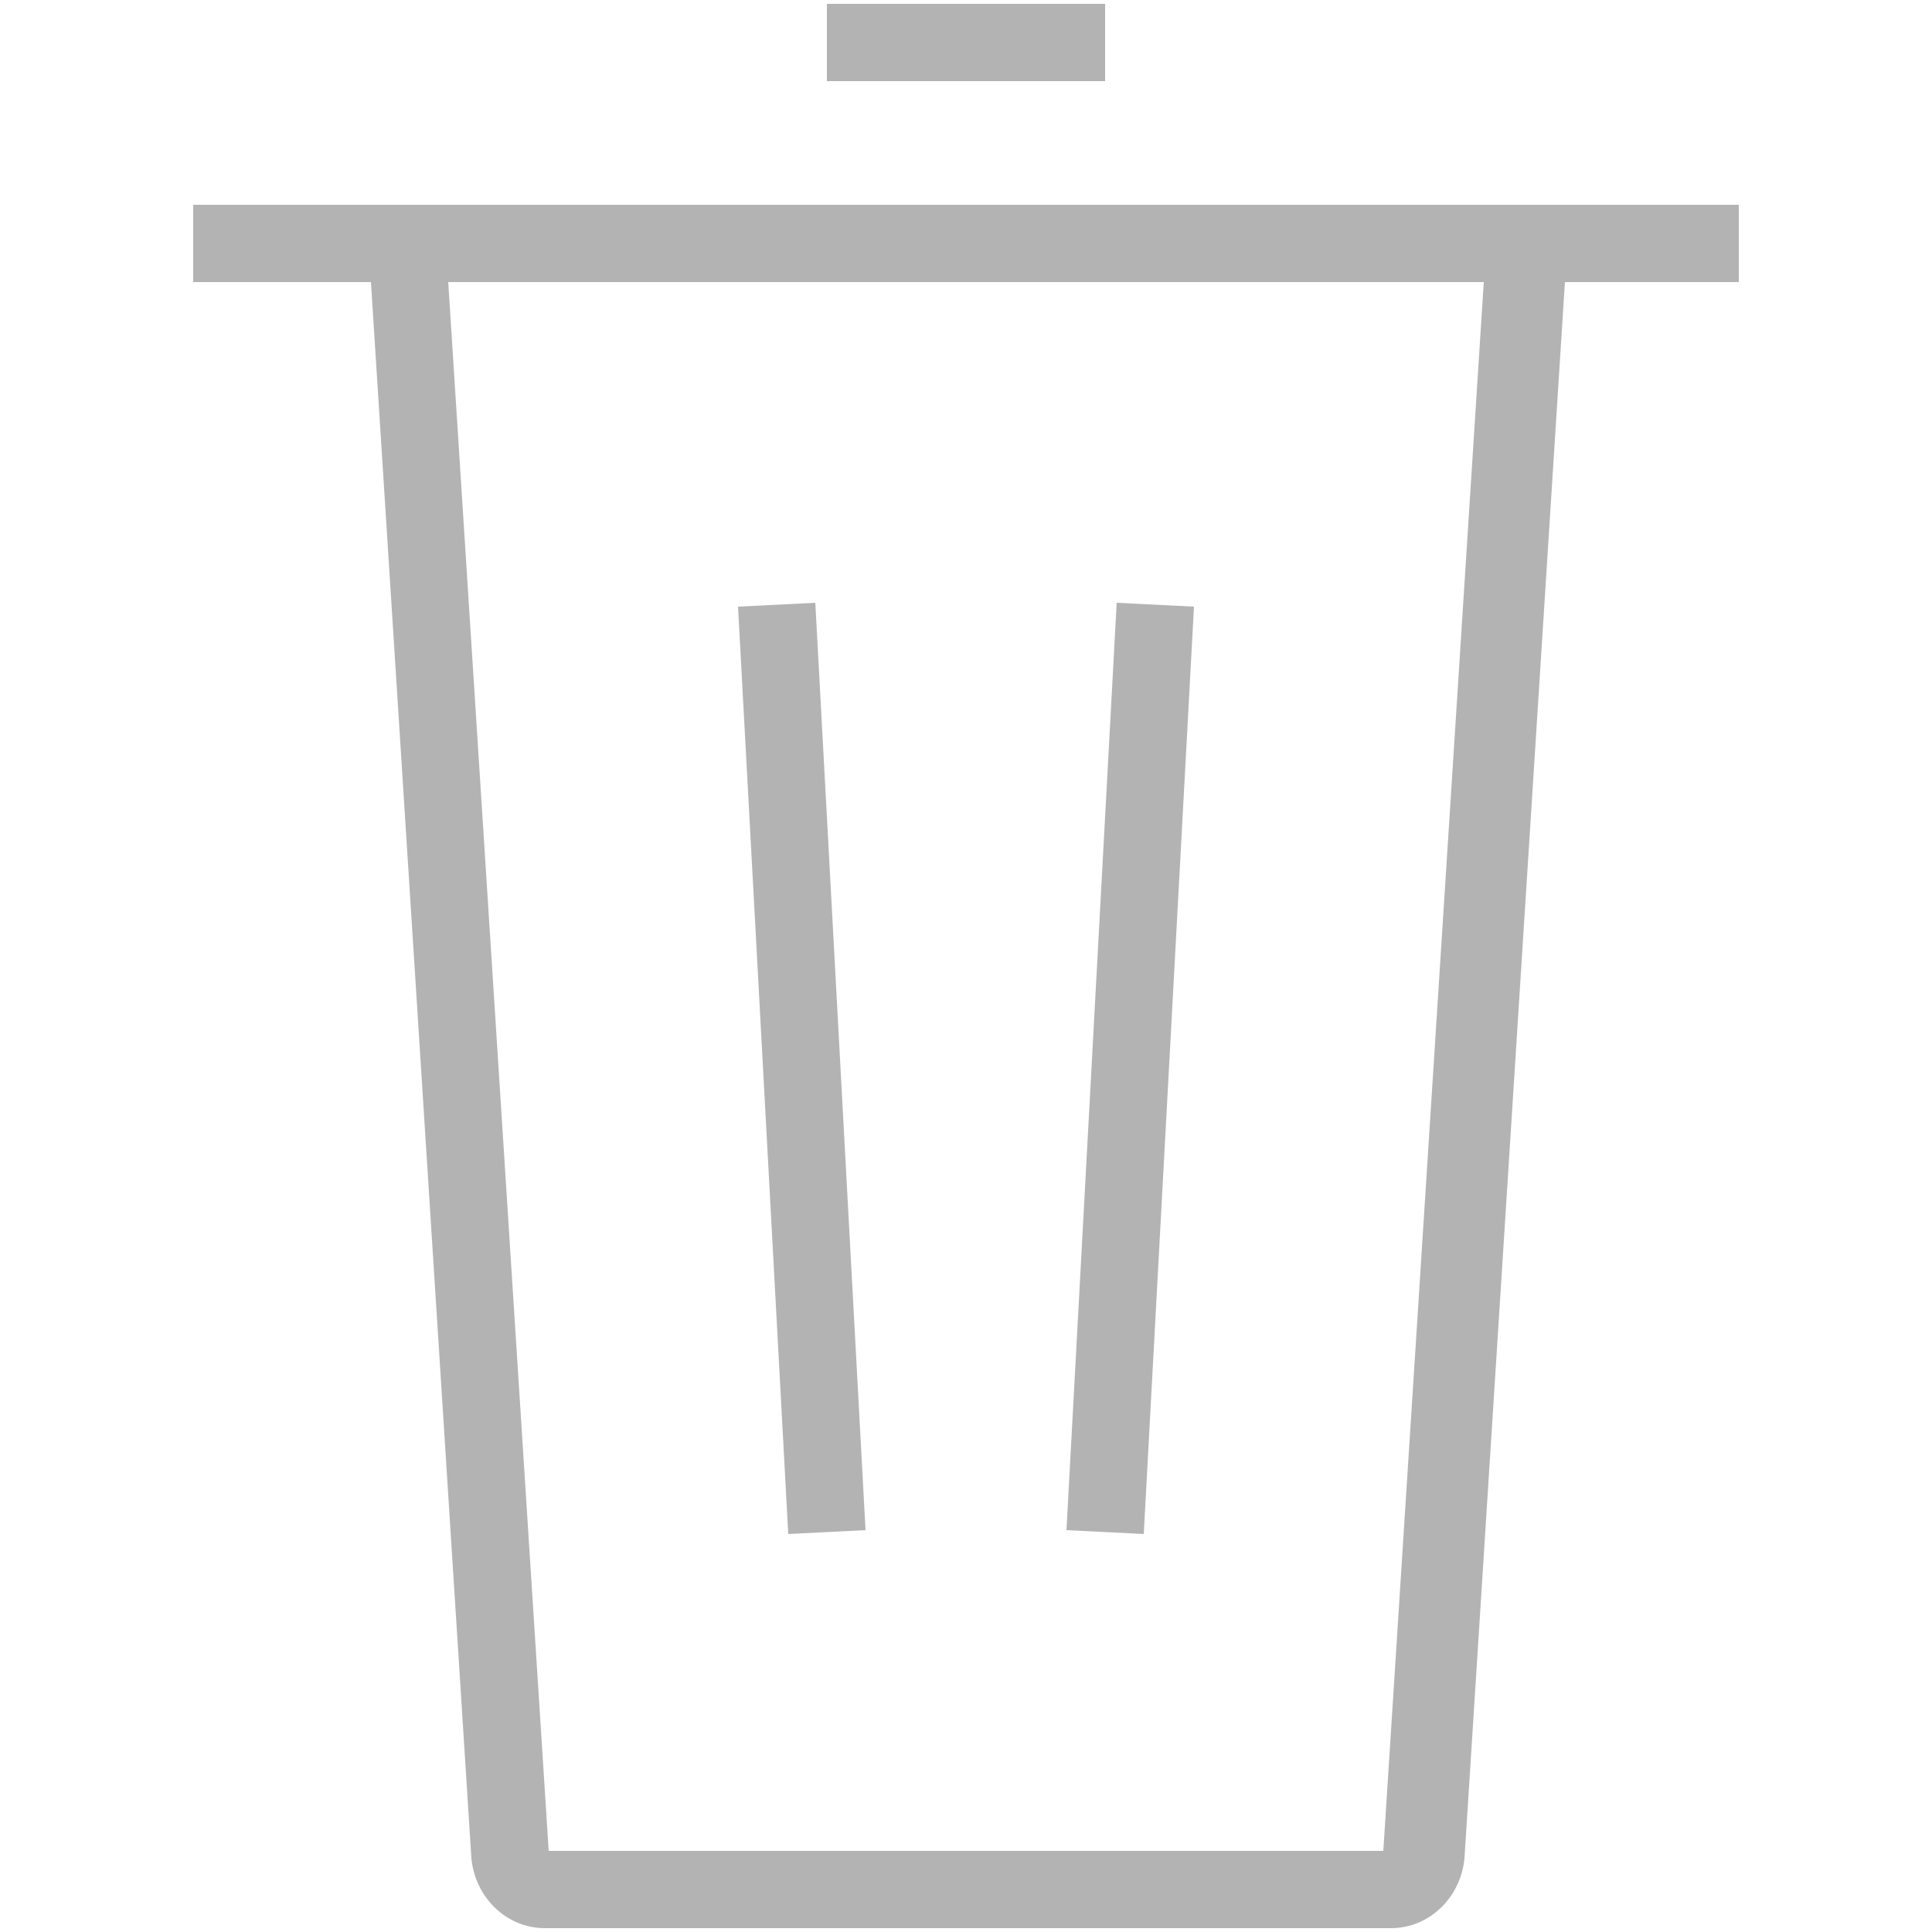<?xml version="1.0" encoding="utf-8"?>
<!-- Generator: Adobe Illustrator 20.0.0, SVG Export Plug-In . SVG Version: 6.00 Build 0)  -->
<svg version="1.1" id="Layer_1" xmlns="http://www.w3.org/2000/svg" xmlns:xlink="http://www.w3.org/1999/xlink" x="0px" y="0px"
	 width="50px" height="50px" viewBox="0 0 50 50" style="enable-background:new 0 0 50 50;" xml:space="preserve">
<style type="text/css">
	.st0{fill:#B3B3B3;}
</style>
<path class="st0" d="M5,5.3v2h4.6l2.6,40.8c0.1,1,0.9,1.8,1.9,1.8h21.9c1,0,1.8-0.8,1.9-1.8l2.6-40.8H45v-2H5z M35.8,47.9H14.2
	L11.6,7.3h26.8L35.8,47.9z M30.9,15.7l-2-0.1l-1.3,24l2,0.1L30.9,15.7z M28.6,0.1h-7.2v2h7.2V0.1z M22.4,39.6l-1.3-24l-2,0.1l1.3,24
	L22.4,39.6z"/>
</svg>
